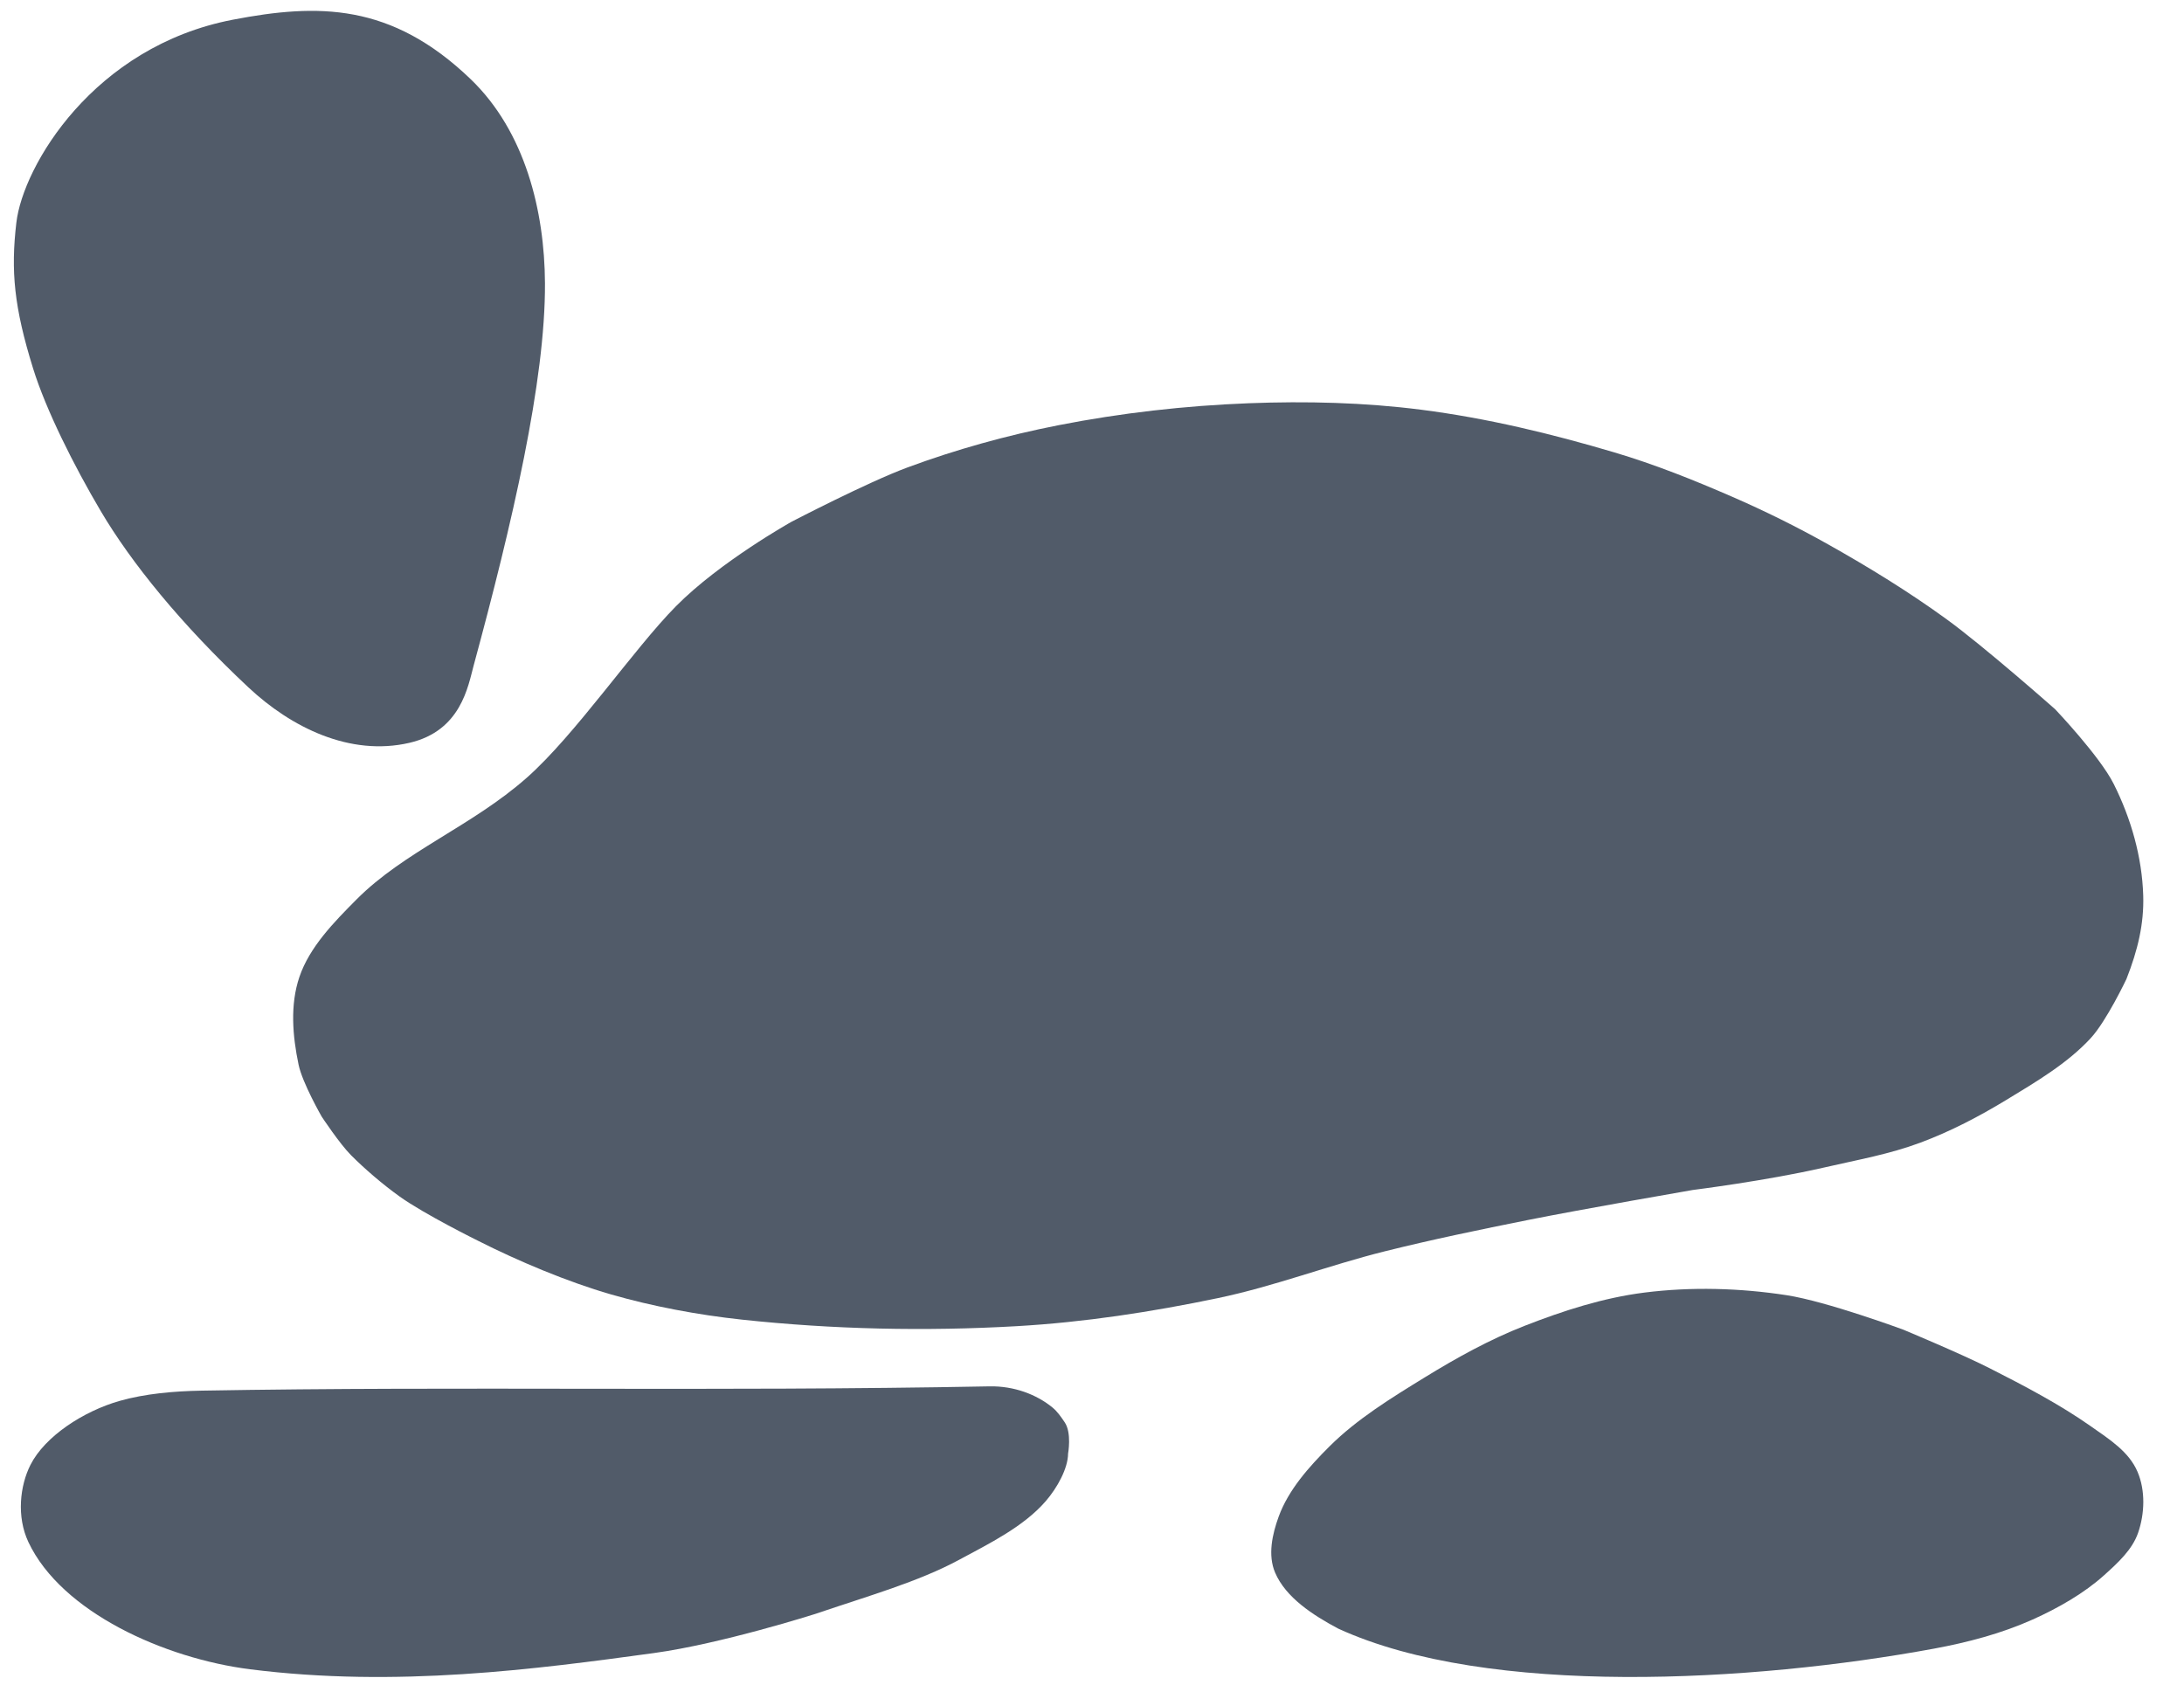<?xml version="1.0" encoding="UTF-8" standalone="no"?><!DOCTYPE svg PUBLIC "-//W3C//DTD SVG 1.1//EN" "http://www.w3.org/Graphics/SVG/1.1/DTD/svg11.dtd"><svg width="100%" height="100%" viewBox="0 0 3142 2424" version="1.1" xmlns="http://www.w3.org/2000/svg" xmlns:xlink="http://www.w3.org/1999/xlink" xml:space="preserve" xmlns:serif="http://www.serif.com/" style="fill-rule:evenodd;clip-rule:evenodd;stroke-linejoin:round;stroke-miterlimit:2;"><path id="Right" d="M462.759,1606.5c0,-0 -27.694,-48.265 -33.207,-74.622c-8.652,-41.37 -12.469,-86.088 1.209,-126.324c14.537,-42.763 49.216,-78.362 82.276,-111.552c68.861,-69.132 165.931,-105.344 244.808,-175.005c69.748,-61.6 153.882,-185.3 214.541,-246.662c63.556,-64.293 166.536,-121.722 166.536,-121.722c0,0 108.648,-56.564 166.451,-77.992c70.256,-26.046 143.39,-46.316 217.565,-60.861c89.787,-17.607 181.594,-28.03 273.368,-31.576c82.885,-3.202 166.519,-1.154 248.665,9.37c94.302,12.08 187.075,34.504 277.599,61.371c58.053,17.23 114.172,39.763 169.258,63.716c47.31,20.571 93.476,43.473 138.086,68.528c58.636,32.934 115.929,68.177 169.809,107.24c55.354,40.131 156.944,130.088 156.944,130.088c0,-0 64.2,67.47 84.261,107.506c25.1,50.09 40.761,105.529 42.42,160.542c1.225,40.667 -7.775,78.431 -24.159,120.059c0,-0 -28.544,60.313 -51.425,85.128c-33.356,36.175 -78.178,62.587 -121.362,88.821c-39.077,23.74 -80.215,45.319 -123.72,61.504c-44.757,16.651 -87.693,24.125 -139.581,36.005c-82.821,18.963 -187.526,32.03 -187.526,32.03c0,0 -158.718,27.469 -237.597,43.274c-68.803,13.787 -137.549,28.024 -205.494,44.96c-80.96,20.179 -158.84,50.374 -240.662,67.447c-94.986,19.82 -191.729,34.717 -288.996,40.302c-131.535,7.552 -264.369,4.668 -395.256,-9.37c-63.818,-6.844 -129.409,-19.236 -188.589,-36.327c-62.69,-18.104 -133.813,-48.065 -191.257,-77.177c0,-0 -77.236,-38.112 -113.128,-63.905c-24.298,-17.46 -49.71,-39.296 -69.52,-59.142c-16.464,-16.494 -42.317,-55.654 -42.317,-55.654l0,-0Z" style="fill:#515b69;fill-rule:nonzero;"/><path id="Left" d="M40.881,2218.78c-17.351,-36.779 -12.103,-81.357 2.919,-111.082c20.782,-41.124 76.387,-77.355 128.469,-92.142c36.457,-10.35 78.149,-14.011 117.766,-14.709c377.976,-6.658 729.809,1.53 1133.69,-6.17c35.075,-0.664 67.613,11.678 90.47,30.477c7.21,5.93 12.41,13.679 17.51,21.201c10.377,15.306 4.878,45.054 4.878,45.054c-0.102,21.041 -15.293,49.004 -32.206,68.518c-32.003,36.925 -81.639,61.139 -124.457,84.257c-58.999,31.855 -130.596,51.909 -206.777,77.86c-0,0 -135.255,43.099 -232.834,56.431c-168.474,23.02 -369.753,49.986 -580.652,23.264c-122.305,-15.496 -271.028,-81.743 -318.78,-182.959Z" style="fill:#515b69;fill-rule:nonzero;"/><path id="Body" d="M1925.22,2343.24c-36.501,-19.448 -75.519,-44.743 -90.798,-80.581c-10.699,-25.09 -4.158,-55.039 5.157,-80.582c13.975,-38.321 43.292,-71.376 73.257,-101.195c39.43,-39.235 88.784,-69.553 137.23,-99.321c45.542,-27.983 92.915,-54.273 143.419,-74.022c55.159,-21.569 112.827,-40.279 172.311,-47.787c67.464,-8.515 137.134,-6.552 204.296,3.747c58.127,8.913 168.183,49.661 168.183,49.661c-0,-0 83.677,34.893 123.816,55.282c50.049,25.424 100.527,51.863 145.483,83.393c27.646,19.388 55.189,36.836 67.548,65.717c11.525,26.929 10.413,60.187 0.845,87.873c-8.5,24.591 -29.472,43.497 -48.787,60.929c-28.614,25.824 -66.098,47.349 -102.956,63.85c-45.058,20.172 -93.508,32.927 -142.056,41.886c-259.784,47.941 -640.779,70.289 -856.948,-28.85Z" style="fill:#515b69;fill-rule:nonzero;"/><path id="Head" d="M23.549,320.217c9.518,-81.167 110.855,-253.378 311.546,-291.898c122.207,-23.456 227.65,-24.345 342.021,85.577c78.483,75.43 106.375,189.834 106.903,293.605c0.715,140.619 -47.09,345.44 -102.612,550.109c-8.073,29.757 -18.112,93.917 -92.361,111.156c-85.537,19.859 -170.135,-22.136 -231.687,-79.796c-97.21,-91.063 -168.833,-179.826 -212.446,-253.675c-38.592,-65.348 -78.756,-145.386 -97.349,-205.317c-27.362,-88.193 -32.212,-139.862 -24.015,-209.761Z" style="fill:#515b69;fill-rule:nonzero;"/></svg>